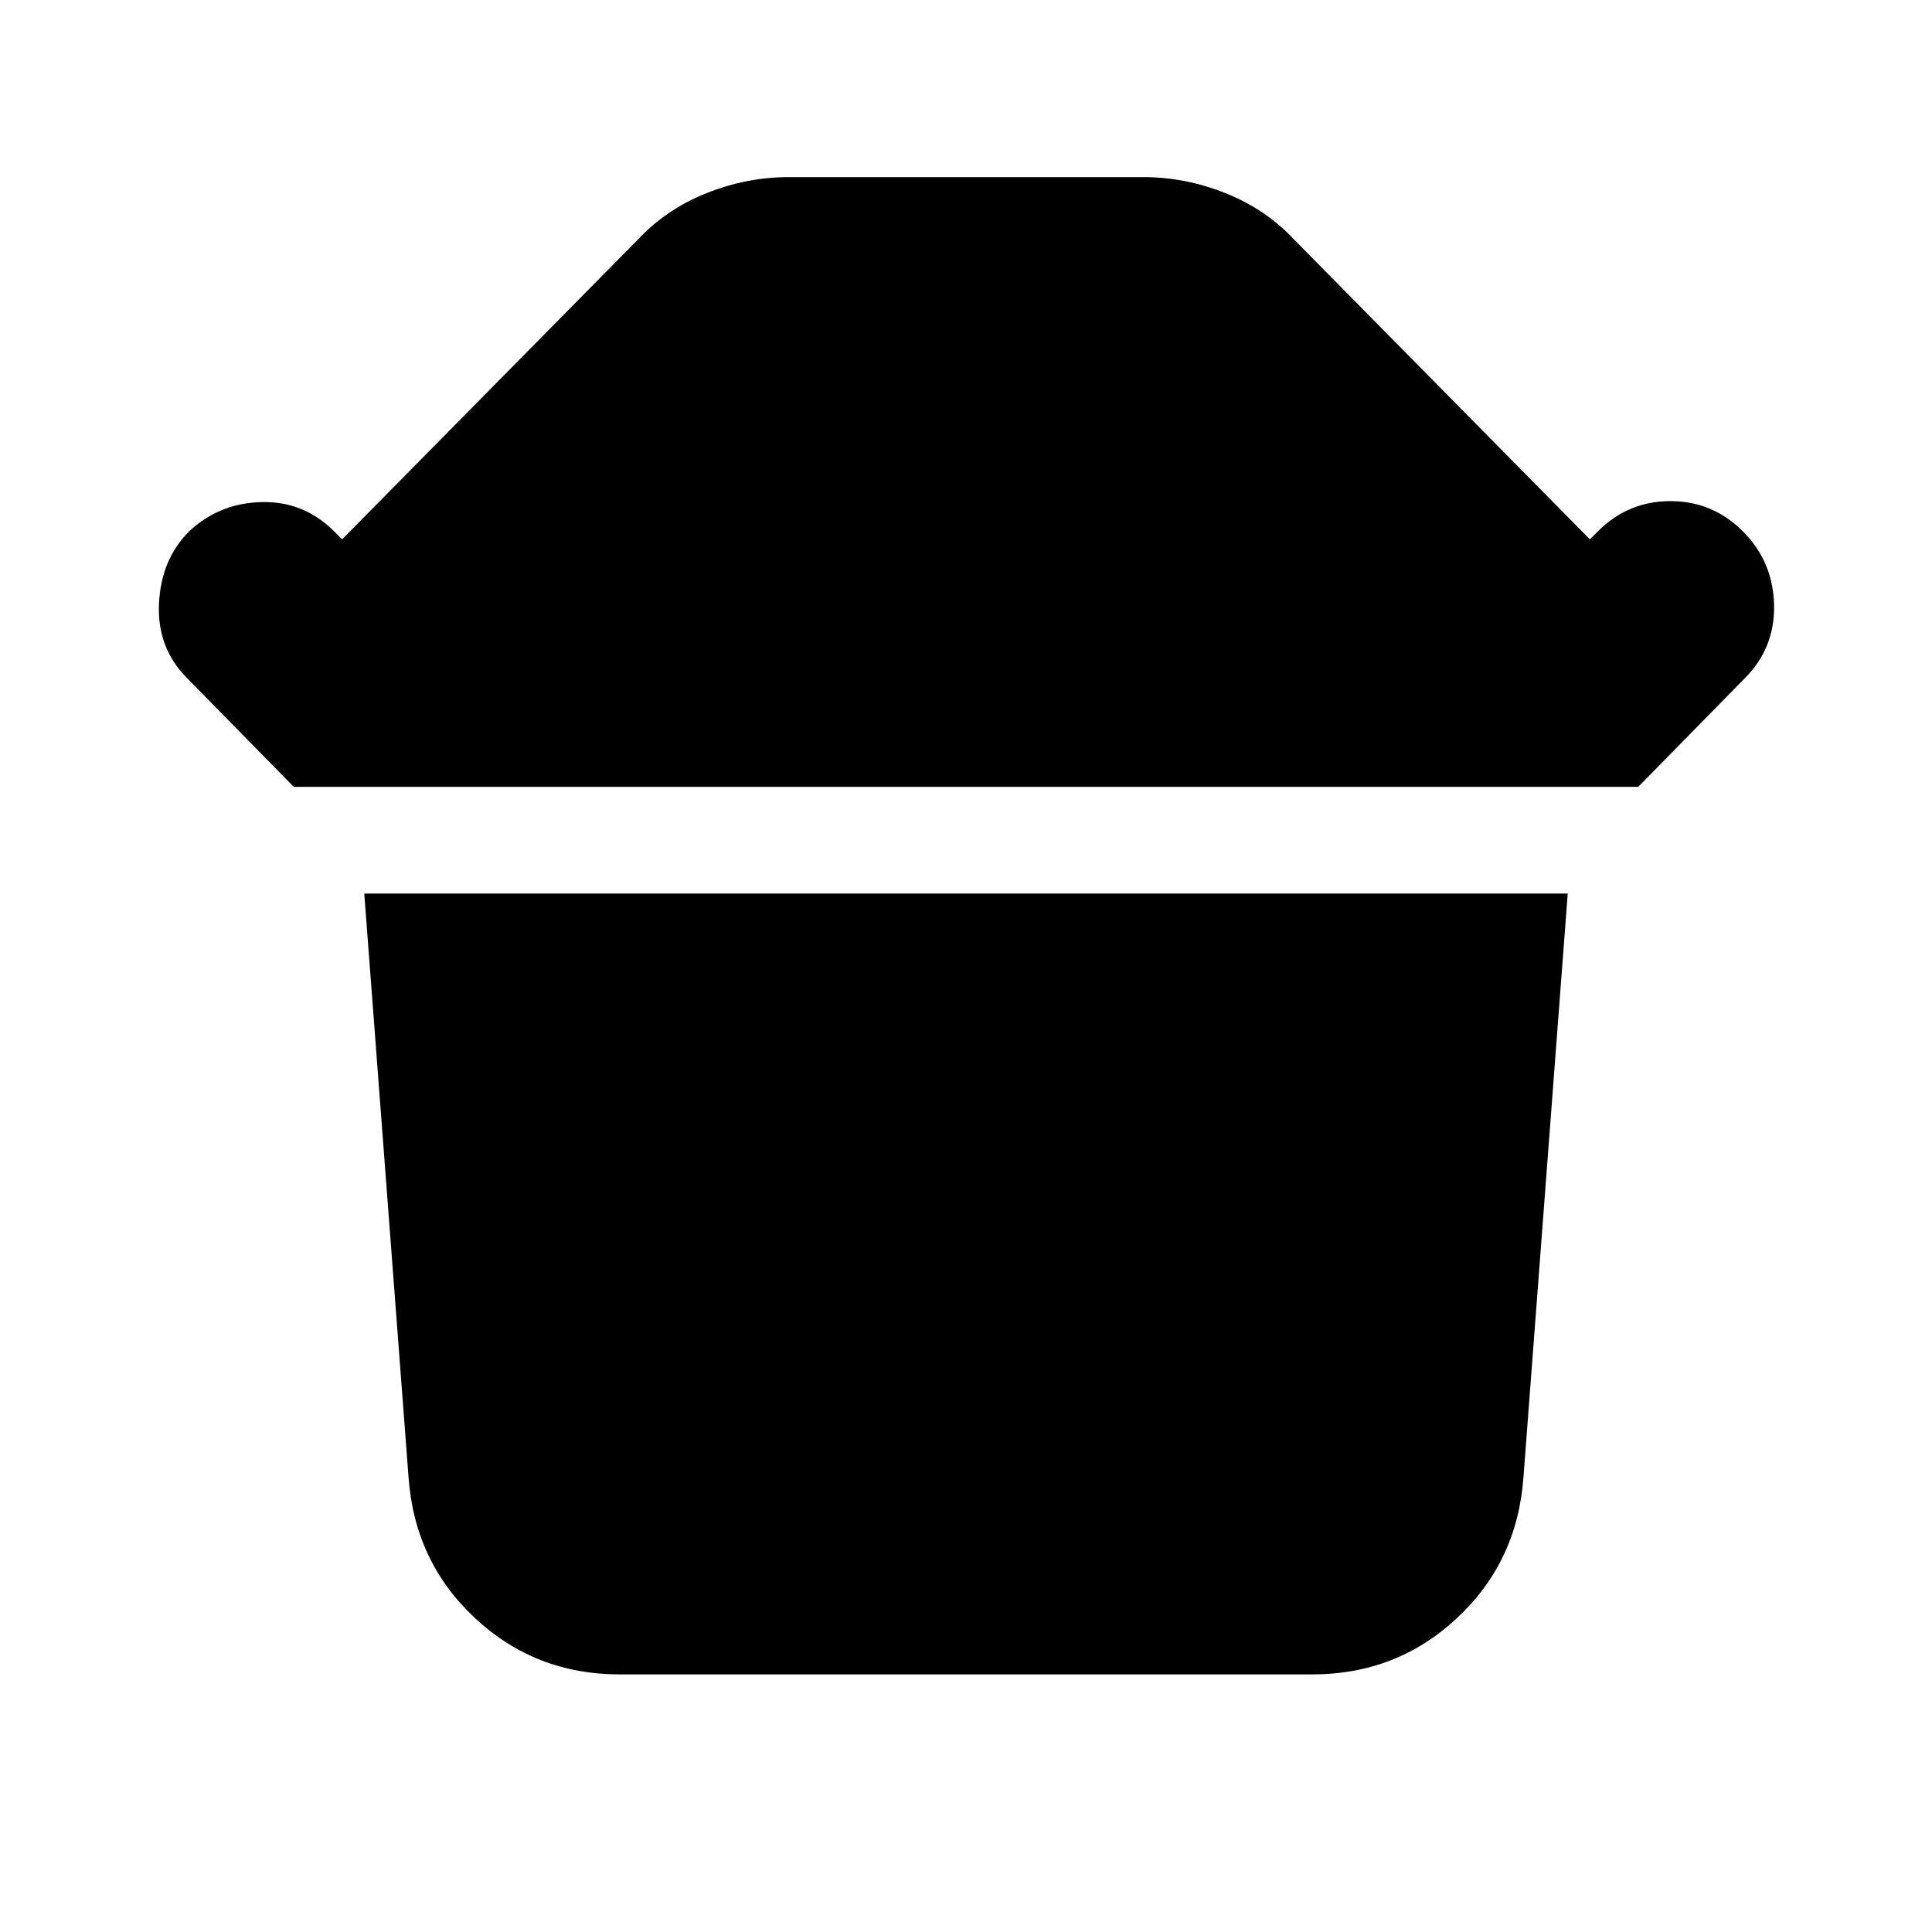 <svg xmlns="http://www.w3.org/2000/svg" height="24" width="24"><path d="M7.7 20.8q-1.05 0-1.8-.7t-.825-1.75l-.55-7.25h14.95l-.55 7.25q-.075 1.05-.825 1.75t-1.8.7ZM3.65 9.775l-1.325-1.35q-.375-.375-.35-.925.025-.55.375-.9.375-.35.9-.363.525-.012.9.363l.1.1 3.675-3.725q.35-.375.85-.575.5-.2 1.025-.2h4.4q.525 0 1.025.2.5.2.85.575L19.75 6.7l.1-.1q.375-.375.9-.375t.9.375q.375.375.388.912.012.538-.363.913l-1.325 1.35Z"/></svg>